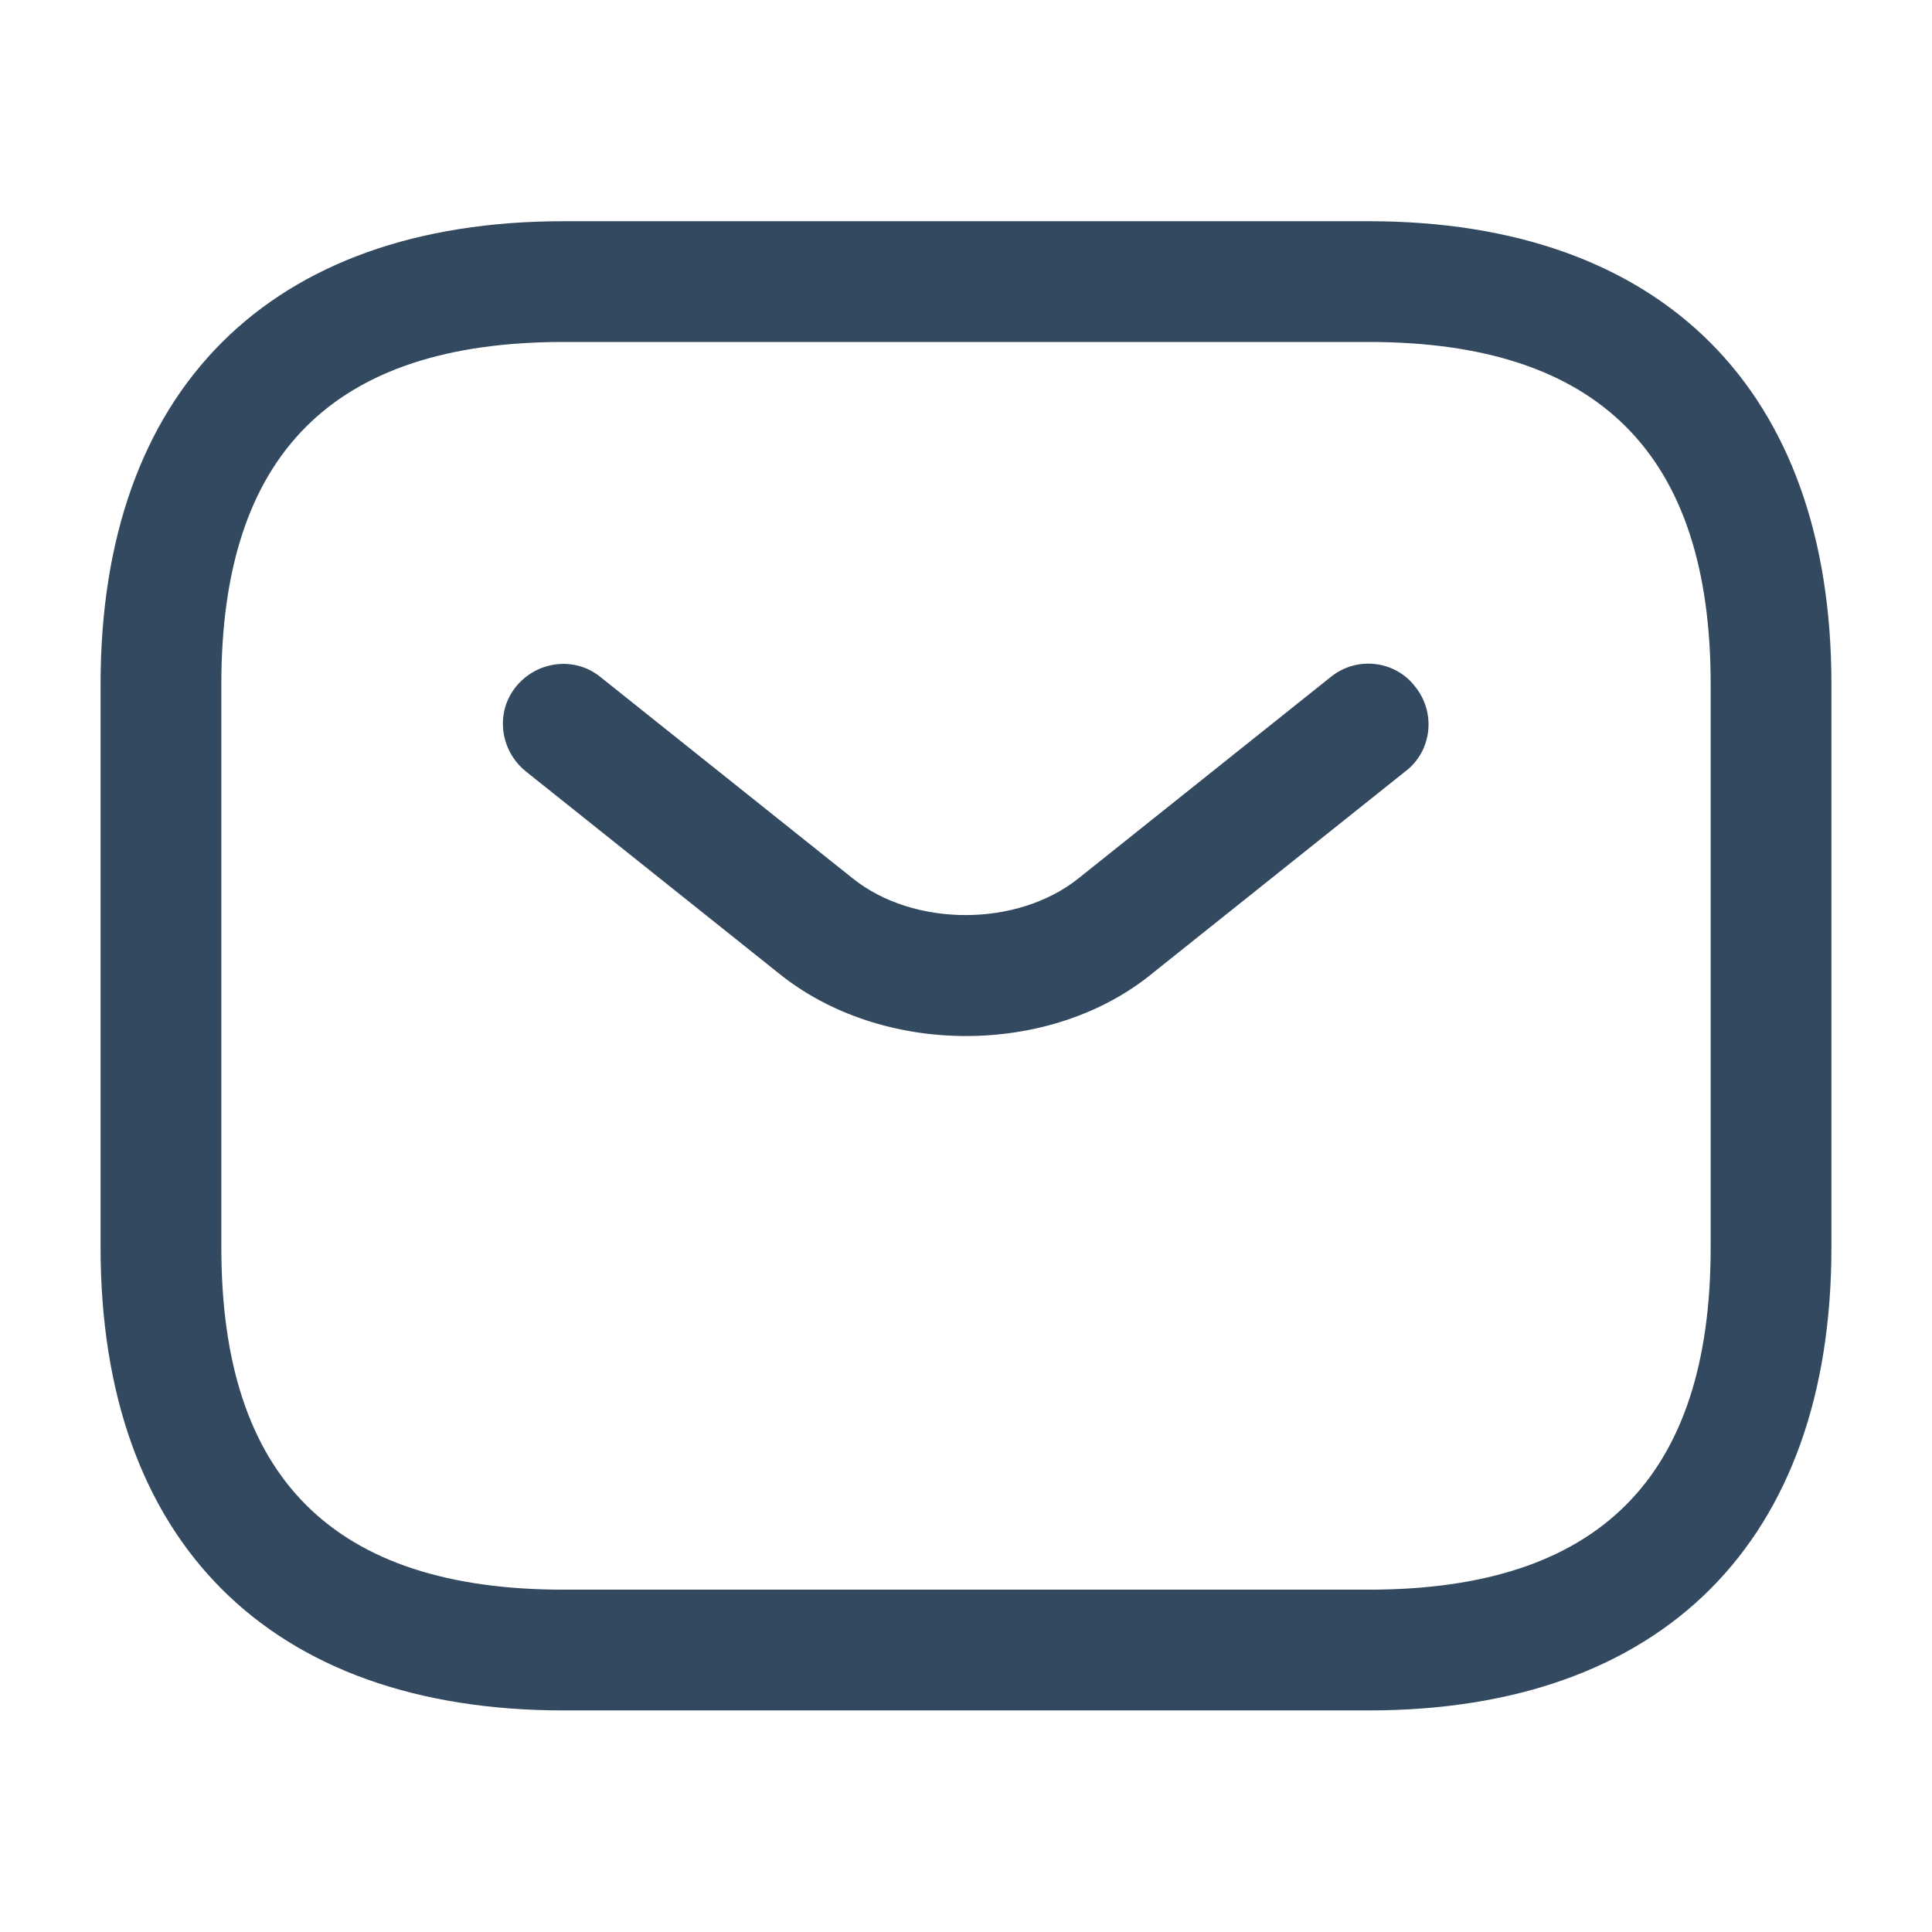 <svg width="16" height="16" viewBox="0 0 16 16" fill="none" xmlns="http://www.w3.org/2000/svg">
<path d="M11.334 14.165H4.667C2.233 14.165 0.833 12.765 0.833 10.332V5.665C0.833 3.232 2.233 1.832 4.667 1.832H11.334C13.767 1.832 15.167 3.232 15.167 5.665V10.332C15.167 12.765 13.767 14.165 11.334 14.165ZM4.667 2.832C2.76 2.832 1.833 3.759 1.833 5.665V10.332C1.833 12.239 2.76 13.165 4.667 13.165H11.334C13.24 13.165 14.167 12.239 14.167 10.332V5.665C14.167 3.759 13.24 2.832 11.334 2.832H4.667Z" fill="#33495F"/>
<path d="M8 8.58C7.44 8.58 6.873 8.407 6.44 8.053L4.353 6.387C4.14 6.213 4.1 5.9 4.273 5.687C4.446 5.473 4.76 5.433 4.973 5.607L7.06 7.273C7.566 7.68 8.426 7.68 8.933 7.273L11.02 5.607C11.233 5.433 11.553 5.467 11.72 5.687C11.893 5.9 11.86 6.22 11.64 6.387L9.553 8.053C9.126 8.407 8.56 8.58 8 8.58Z" fill="#33495F"/>
</svg>

